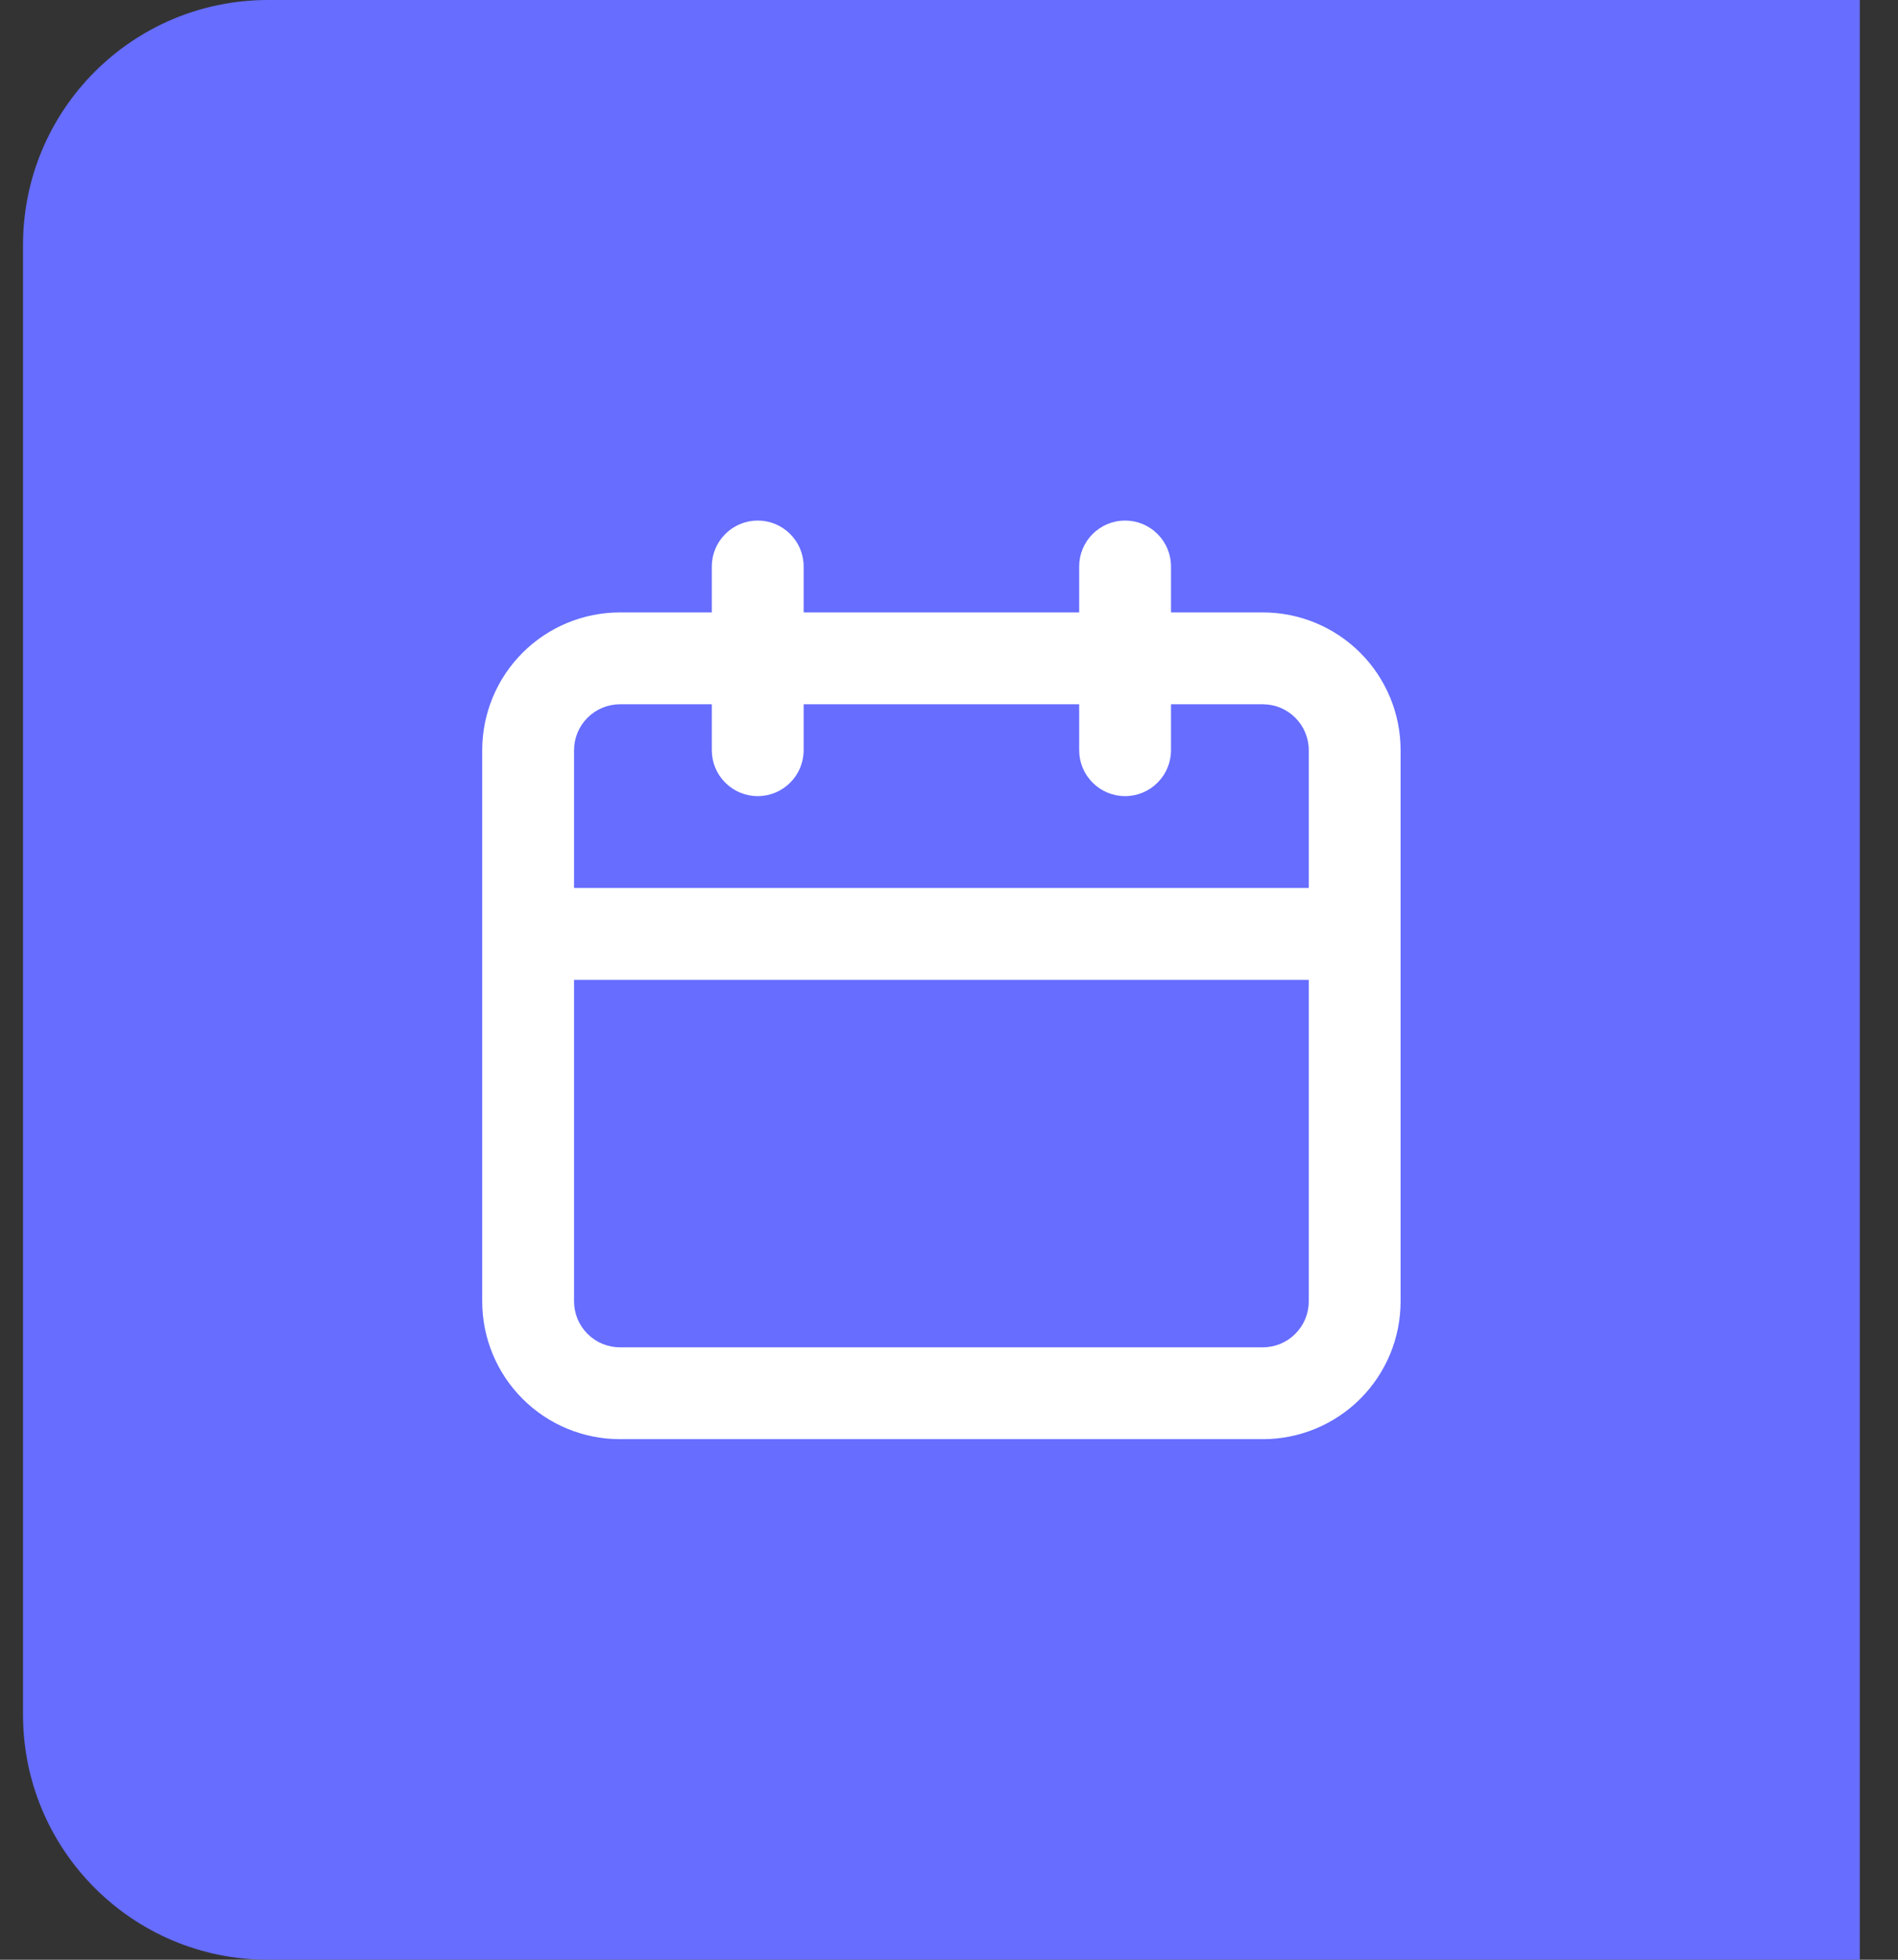 <svg width="31" height="32" viewBox="0 0 31 32" fill="none" xmlns="http://www.w3.org/2000/svg">
<rect x="0" y="0" width="31" height="32" fill="#333333" stroke="none"/>
<path d="M0.376 4C0.376 1.791 2.167 0 4.376 0H30.376V32H4.376C2.167 32 0.376 30.209 0.376 28V4Z" fill="#666DFF"/>
<path d="M20.626 10H19.126V9.25C19.126 9.051 19.047 8.86 18.906 8.72C18.766 8.579 18.575 8.5 18.376 8.5C18.177 8.5 17.986 8.579 17.846 8.72C17.705 8.86 17.626 9.051 17.626 9.25V10H13.126V9.25C13.126 9.051 13.047 8.86 12.906 8.72C12.766 8.579 12.575 8.5 12.376 8.5C12.177 8.5 11.986 8.579 11.846 8.72C11.705 8.86 11.626 9.051 11.626 9.25V10H10.126C9.529 10 8.957 10.237 8.535 10.659C8.113 11.081 7.876 11.653 7.876 12.25V21.25C7.876 21.847 8.113 22.419 8.535 22.841C8.957 23.263 9.529 23.5 10.126 23.5H20.626C21.223 23.5 21.795 23.263 22.217 22.841C22.639 22.419 22.876 21.847 22.876 21.25V12.25C22.876 11.653 22.639 11.081 22.217 10.659C21.795 10.237 21.223 10 20.626 10ZM21.376 21.25C21.376 21.449 21.297 21.64 21.156 21.78C21.016 21.921 20.825 22 20.626 22H10.126C9.927 22 9.736 21.921 9.596 21.78C9.455 21.64 9.376 21.449 9.376 21.25V16H21.376V21.25ZM21.376 14.5H9.376V12.25C9.376 12.051 9.455 11.86 9.596 11.72C9.736 11.579 9.927 11.5 10.126 11.5H11.626V12.25C11.626 12.449 11.705 12.64 11.846 12.78C11.986 12.921 12.177 13 12.376 13C12.575 13 12.766 12.921 12.906 12.78C13.047 12.64 13.126 12.449 13.126 12.25V11.5H17.626V12.25C17.626 12.449 17.705 12.64 17.846 12.78C17.986 12.921 18.177 13 18.376 13C18.575 13 18.766 12.921 18.906 12.78C19.047 12.64 19.126 12.449 19.126 12.25V11.5H20.626C20.825 11.5 21.016 11.579 21.156 11.72C21.297 11.86 21.376 12.051 21.376 12.25V14.5Z" fill="white"/>
</svg>
